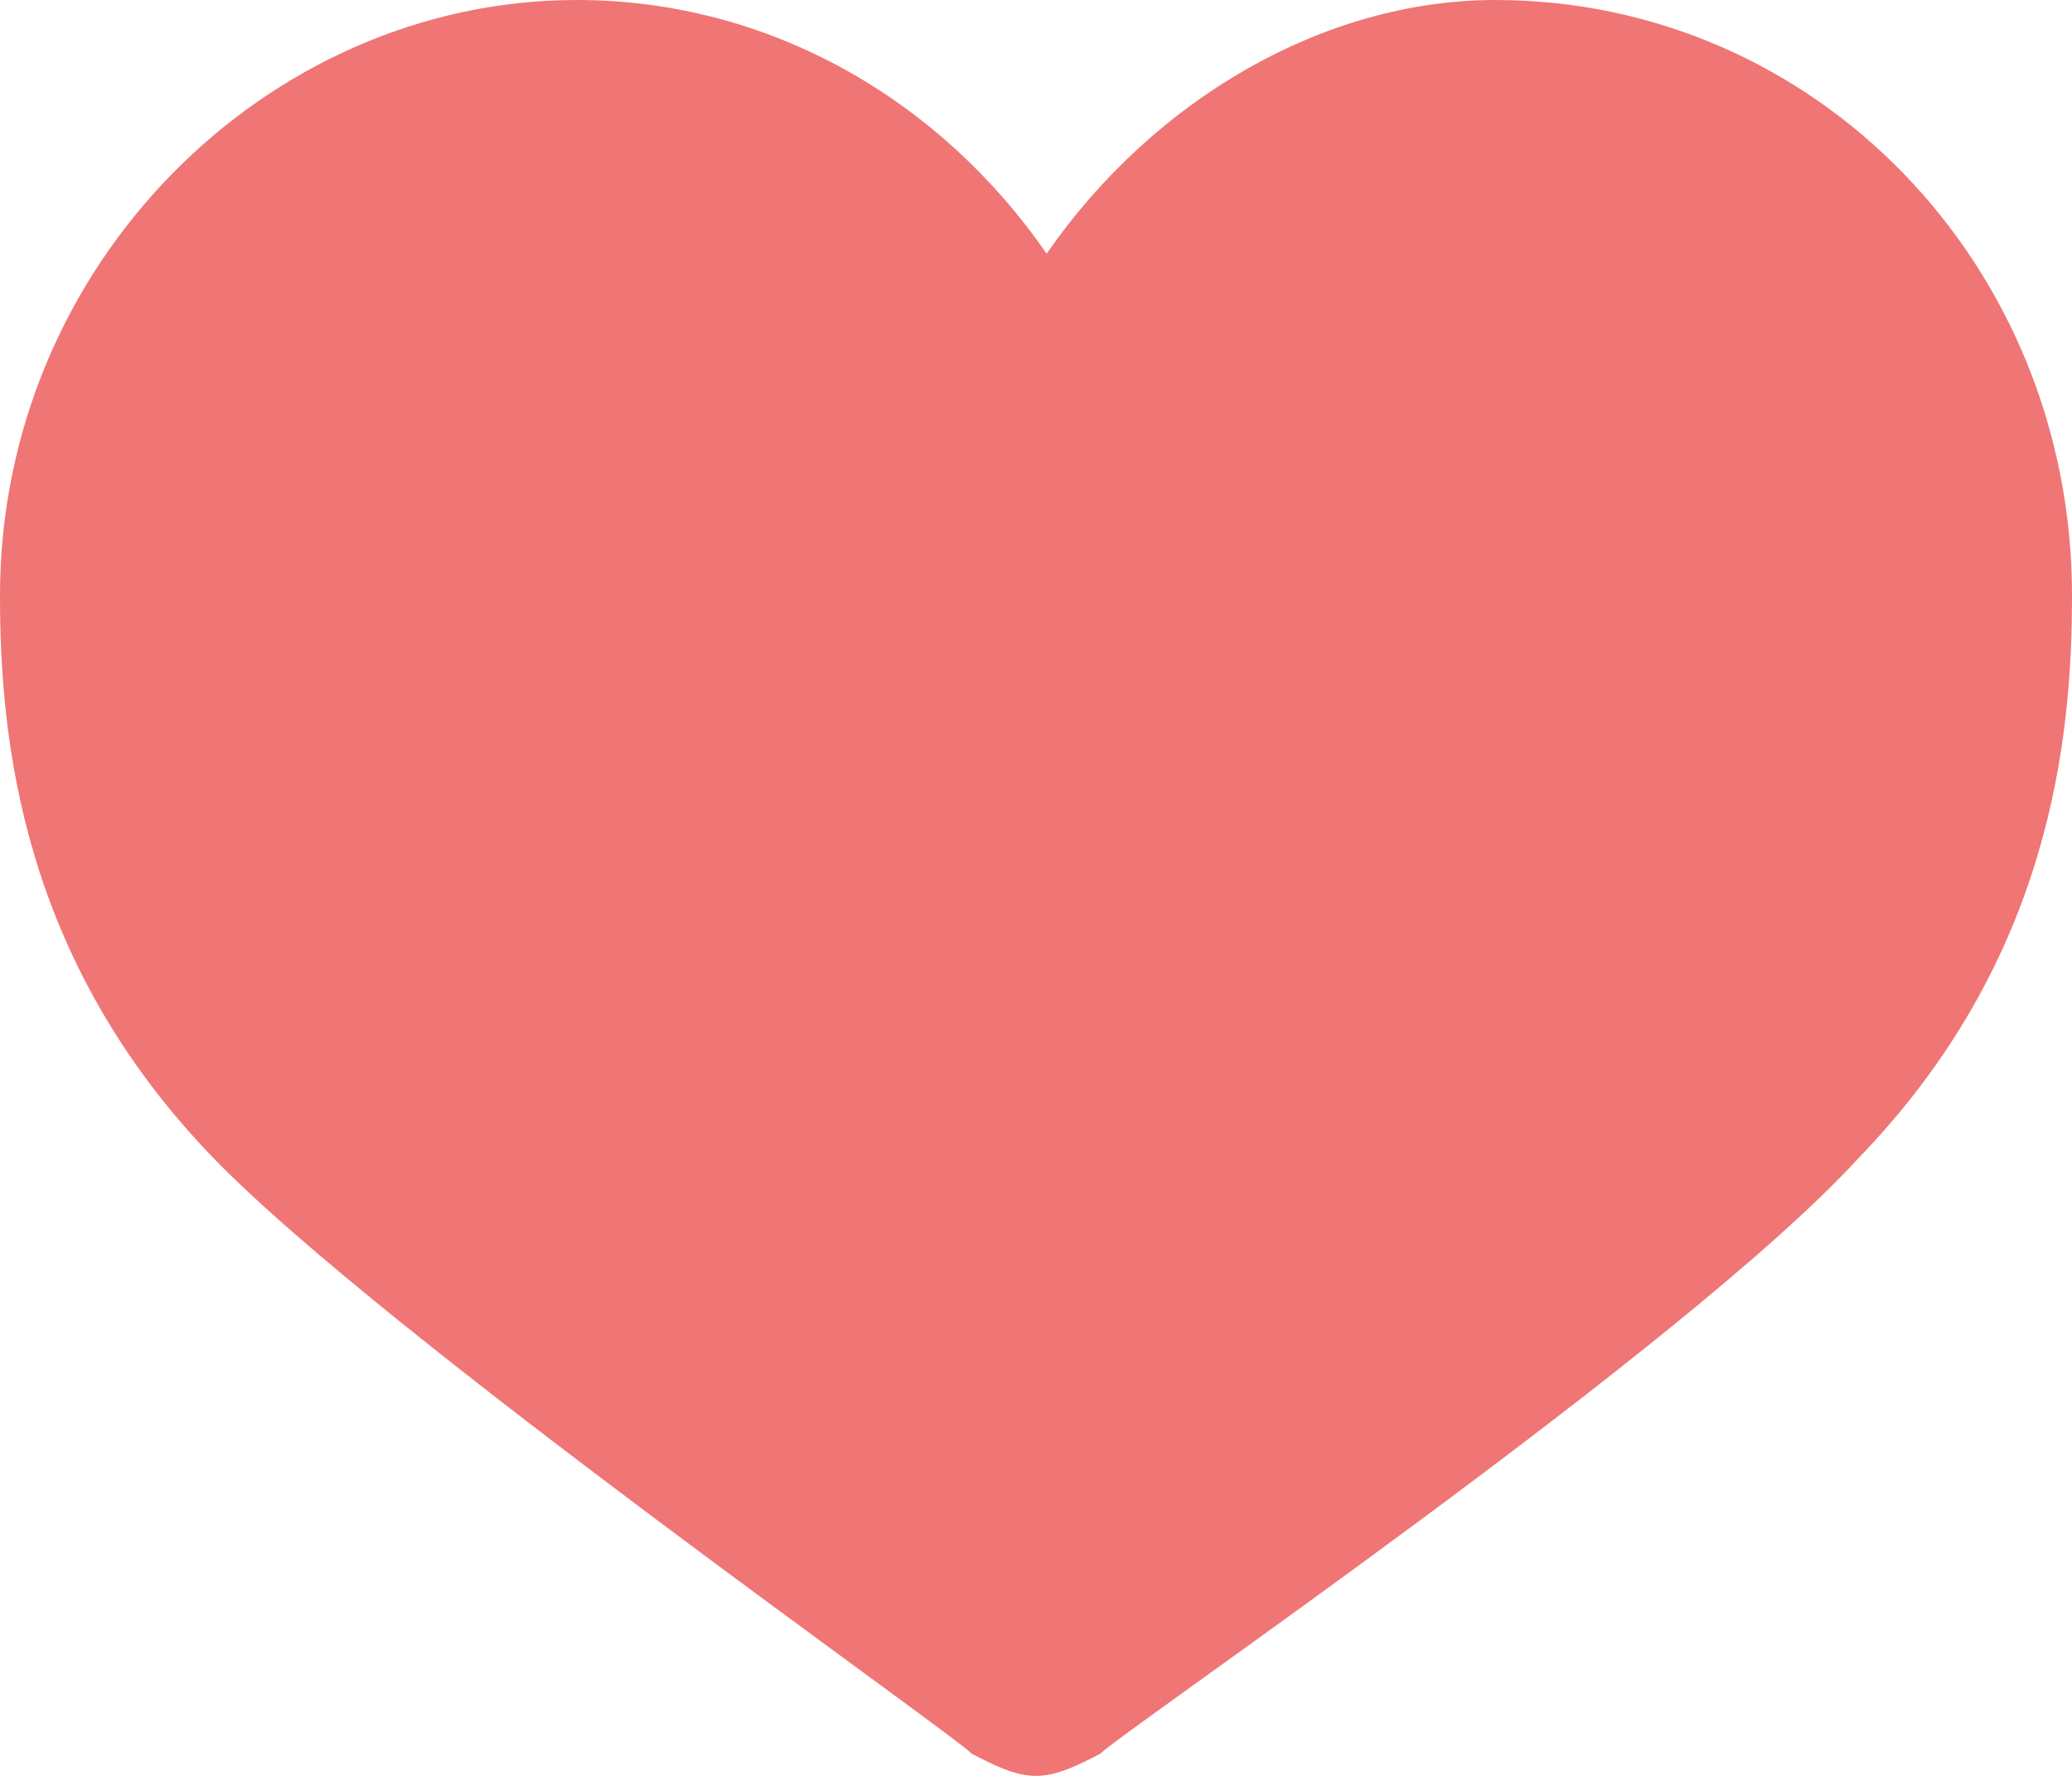 <svg width="14" height="12" viewBox="0 0 14 12" fill="none" xmlns="http://www.w3.org/2000/svg">
<path d="M0 4.025C0 4.994 0.144 6.484 1.443 7.826C2.598 9.019 6.423 11.702 6.567 11.851C6.711 11.925 6.856 12 7 12C7.144 12 7.289 11.925 7.433 11.851C7.577 11.702 11.402 9.093 12.557 7.826C13.856 6.484 14 4.994 14 4.025C14 1.789 12.268 0 10.103 0C8.948 0 7.794 0.671 7.072 1.714C6.351 0.671 5.196 0 3.897 0C1.804 0 0 1.789 0 4.025Z" fill="#F07575"/>
</svg>
